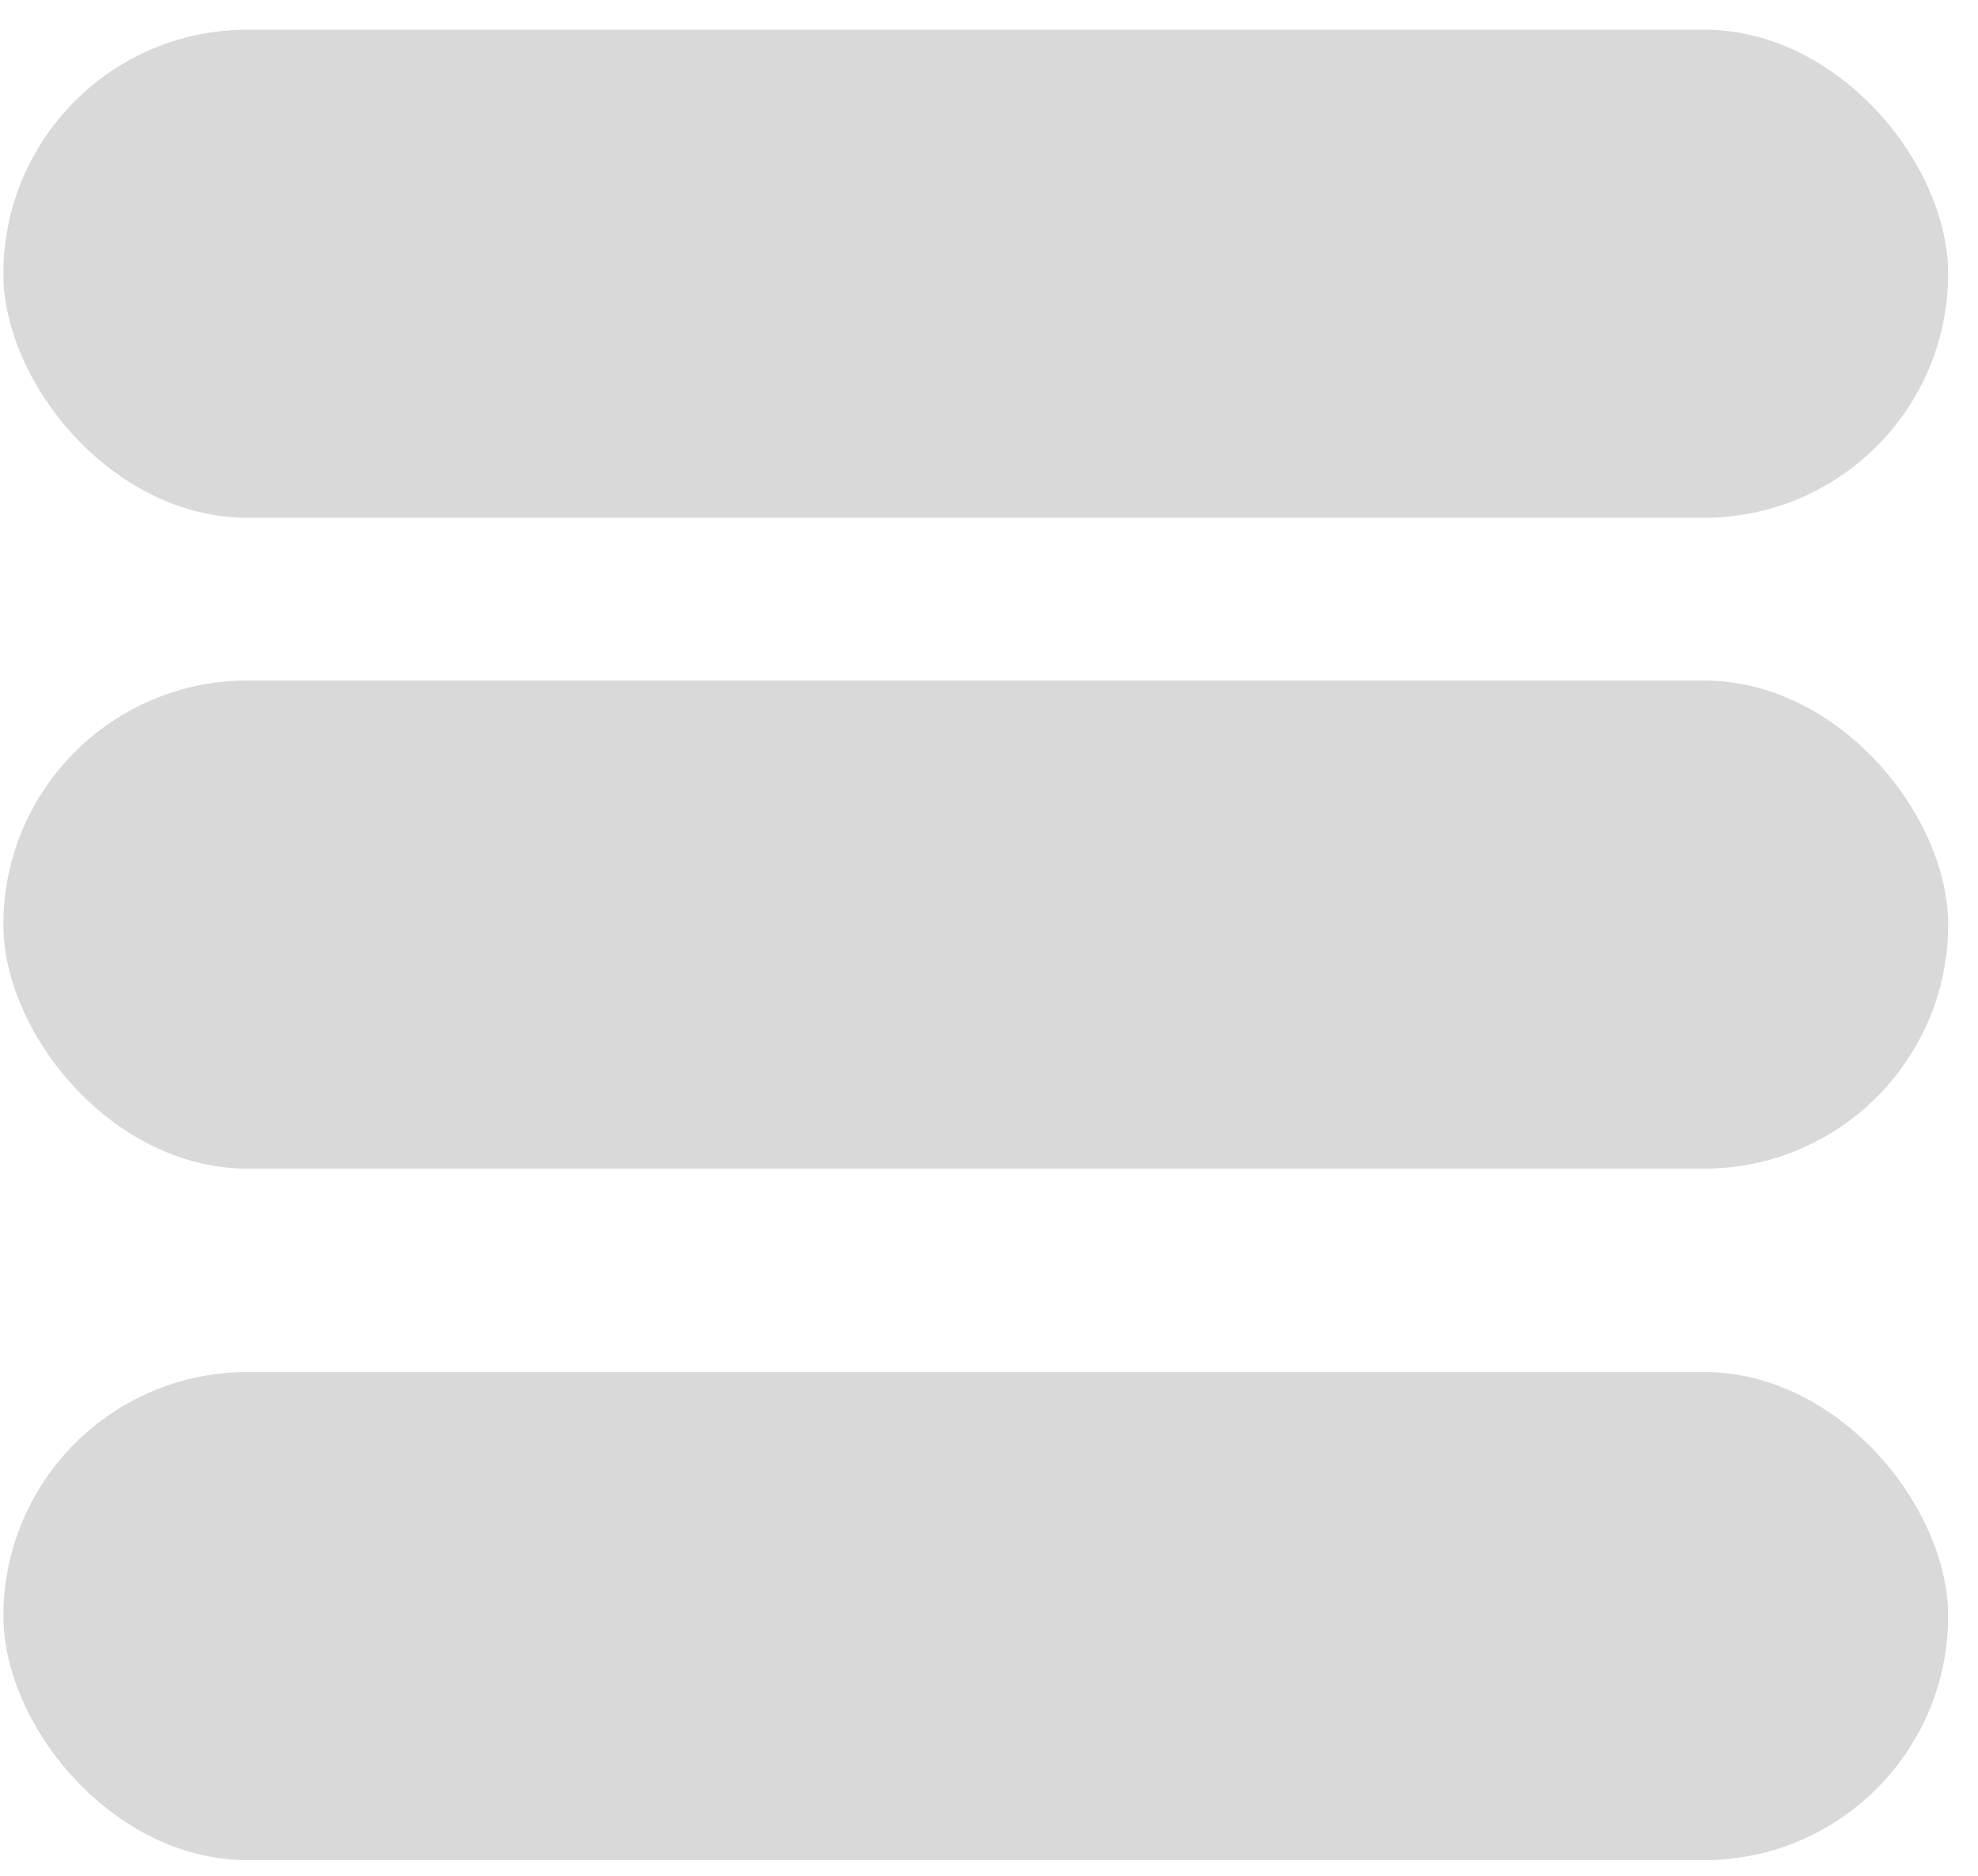 <svg width="58" height="55" viewBox="0 0 58 55" fill="none" xmlns="http://www.w3.org/2000/svg">
<rect x="0.099" y="0.87" width="57.026" height="14.312" rx="7.156" fill="#D9D9D9"/>
<rect x="0.099" y="19.954" width="57.026" height="14.312" rx="7.156" fill="#D9D9D9"/>
<rect x="0.099" y="40.23" width="57.026" height="14.312" rx="7.156" fill="#D9D9D9"/>
</svg>
